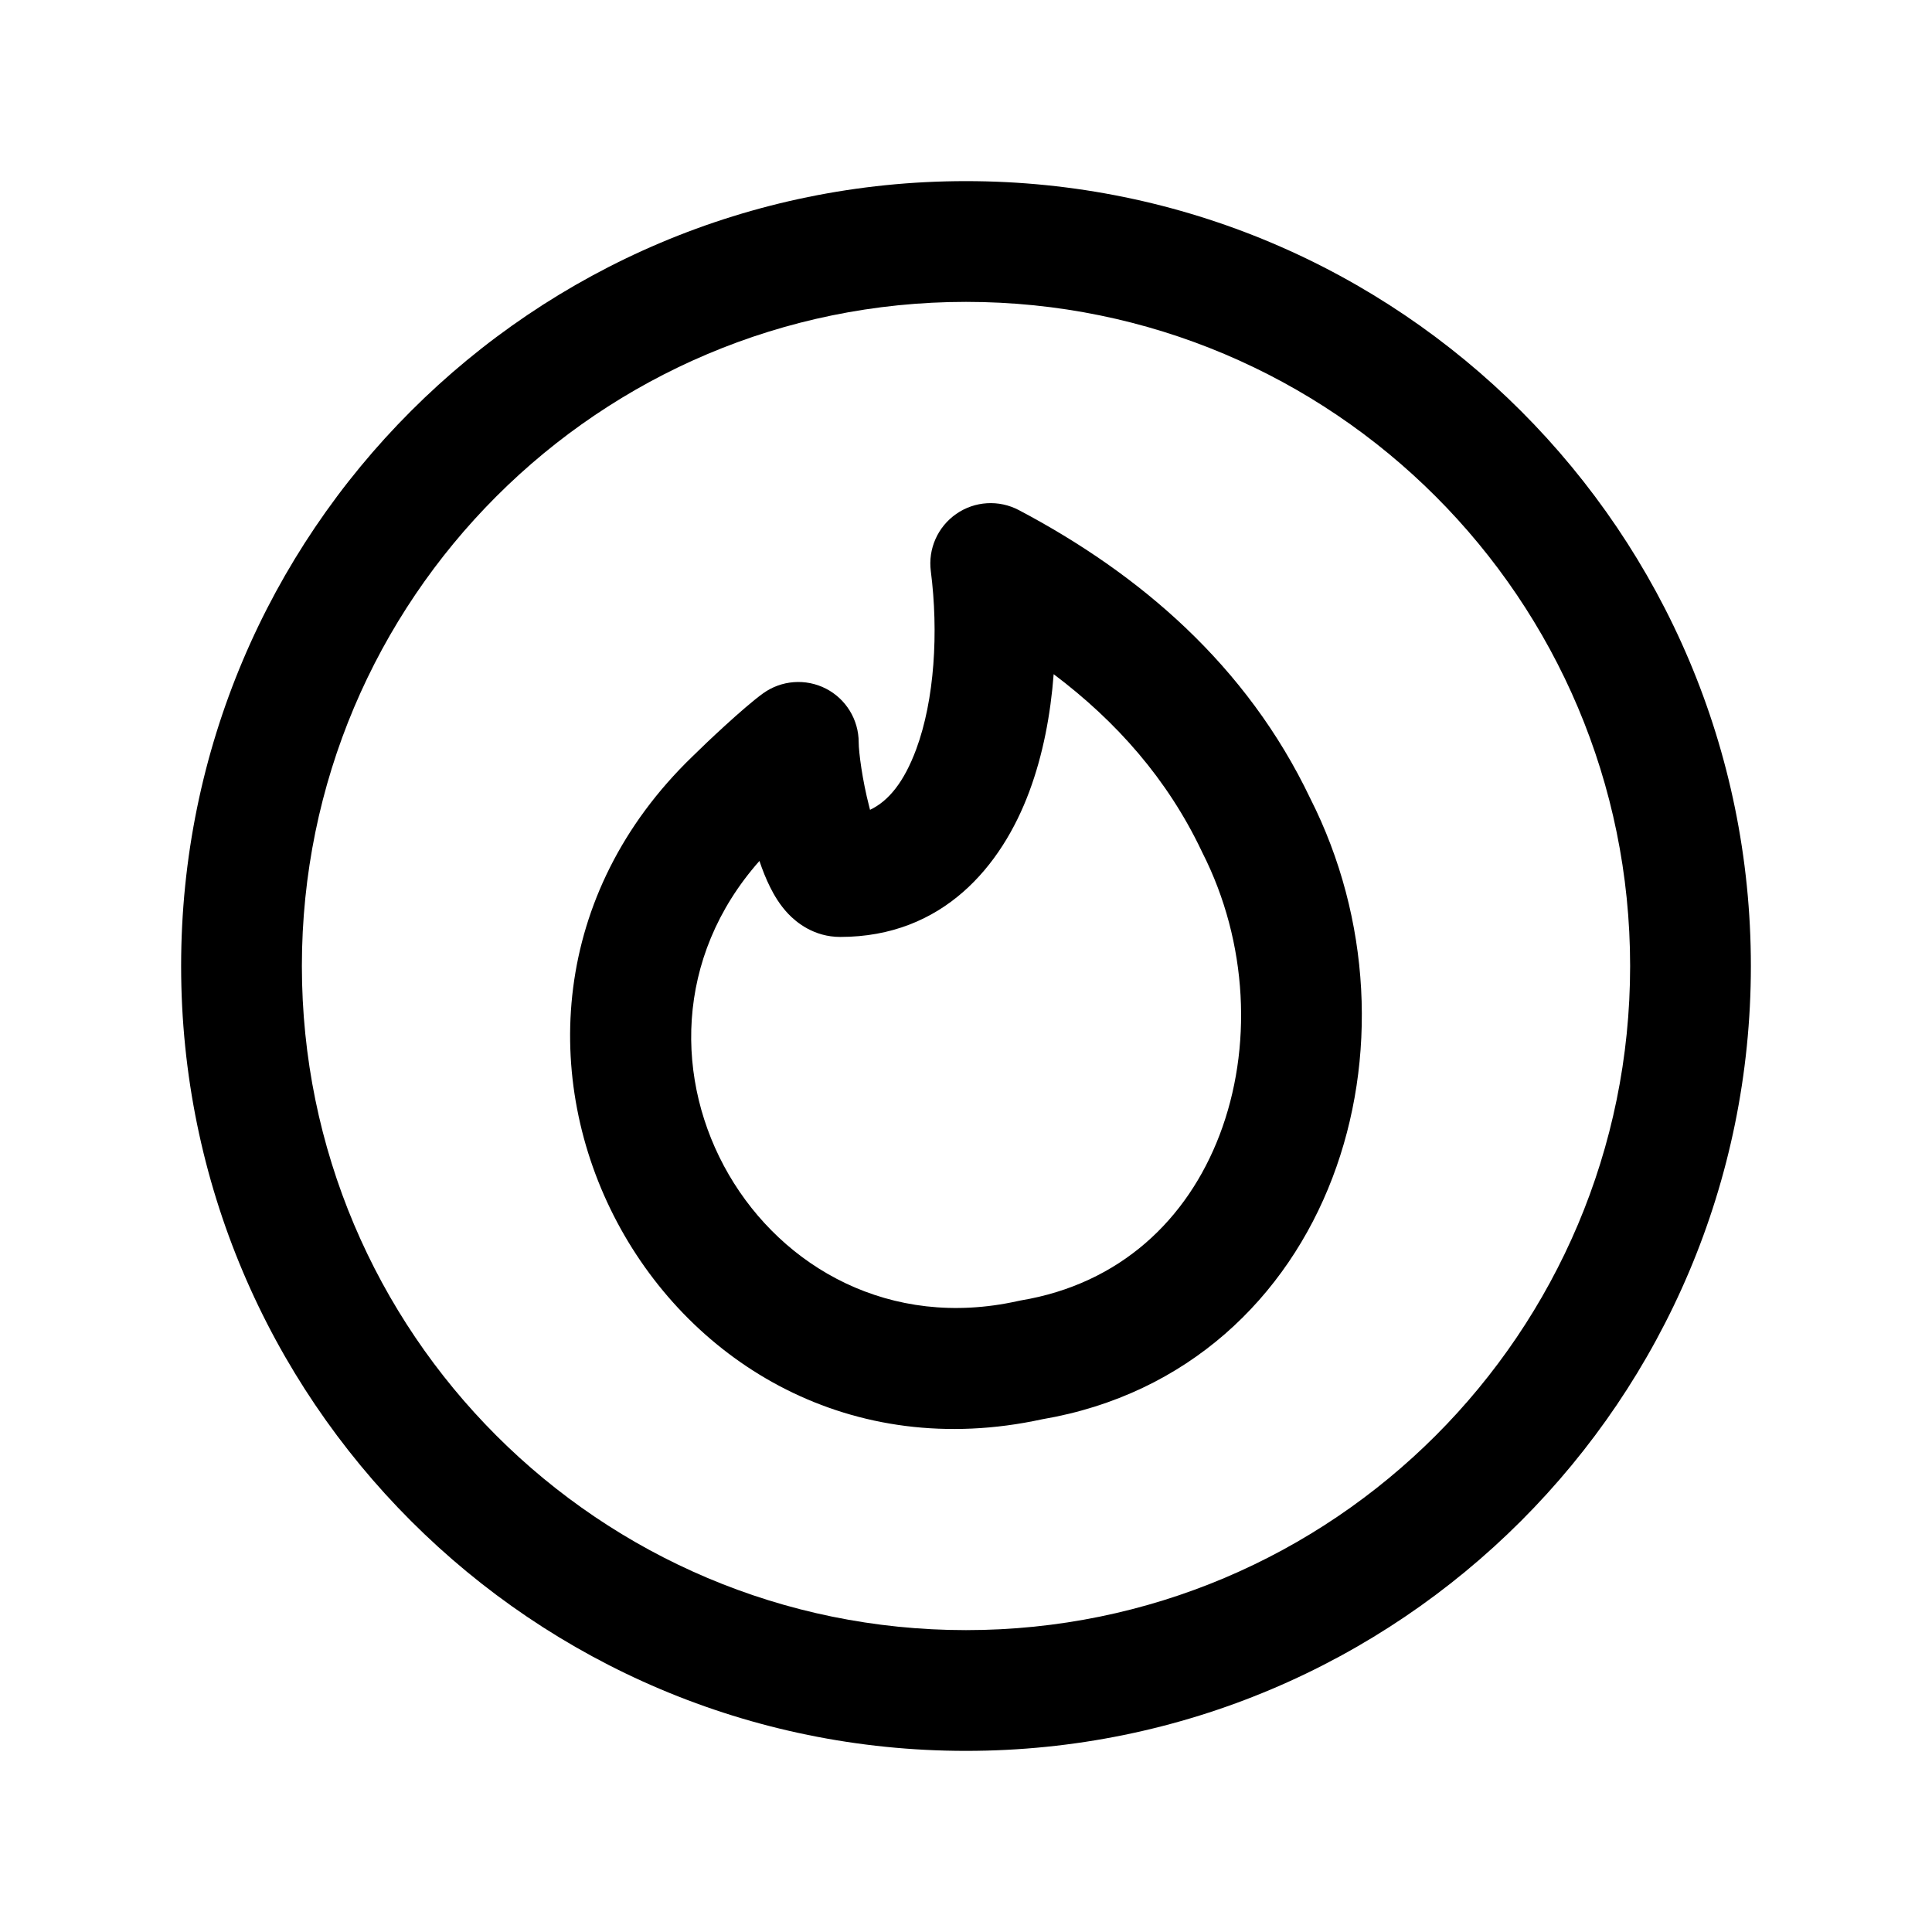 <svg width="24" height="24" viewBox="0 0 24 24" fill="none" xmlns="http://www.w3.org/2000/svg">
<path fill-rule="evenodd" clip-rule="evenodd" d="M12 3.75C7.443 3.75 3.75 7.443 3.75 12C3.75 16.557 7.443 20.25 12 20.25C16.557 20.25 20.25 16.557 20.25 12C20.25 7.443 16.557 3.75 12 3.75ZM2.25 12C2.25 6.615 6.615 2.25 12 2.25C17.385 2.25 21.75 6.615 21.75 12C21.75 17.385 17.385 21.75 12 21.75C6.615 21.75 2.25 17.385 2.25 12Z" fill="black"/>
<path fill-rule="evenodd" clip-rule="evenodd" d="M11.879 6.384C12.109 6.224 12.409 6.206 12.657 6.337C14.159 7.13 15.488 8.265 16.277 9.919C17.034 11.414 17.112 13.164 16.552 14.631C15.987 16.114 14.759 17.322 12.945 17.631C8.198 18.664 5.062 12.813 8.603 9.396C8.766 9.234 9.241 8.785 9.478 8.614C9.706 8.449 10.008 8.426 10.259 8.554C10.509 8.682 10.667 8.94 10.667 9.222C10.667 9.341 10.712 9.691 10.798 10.021C10.801 10.034 10.805 10.047 10.808 10.06C11.041 9.949 11.231 9.712 11.381 9.309C11.61 8.692 11.66 7.851 11.563 7.096C11.527 6.818 11.649 6.544 11.879 6.384ZM10.916 10.365C10.916 10.365 10.915 10.364 10.914 10.362C10.915 10.364 10.916 10.365 10.916 10.365ZM13.089 8.375C13.051 8.876 12.956 9.377 12.787 9.831C12.443 10.759 11.712 11.639 10.438 11.639C10.11 11.639 9.892 11.457 9.792 11.352C9.685 11.24 9.614 11.115 9.567 11.021C9.516 10.919 9.472 10.808 9.434 10.695C7.309 13.097 9.476 16.863 12.64 16.163C12.653 16.16 12.666 16.157 12.678 16.155C13.916 15.949 14.75 15.149 15.151 14.097C15.559 13.027 15.507 11.714 14.935 10.589L14.927 10.572C14.504 9.682 13.871 8.963 13.089 8.375Z" fill="black"/>
</svg>